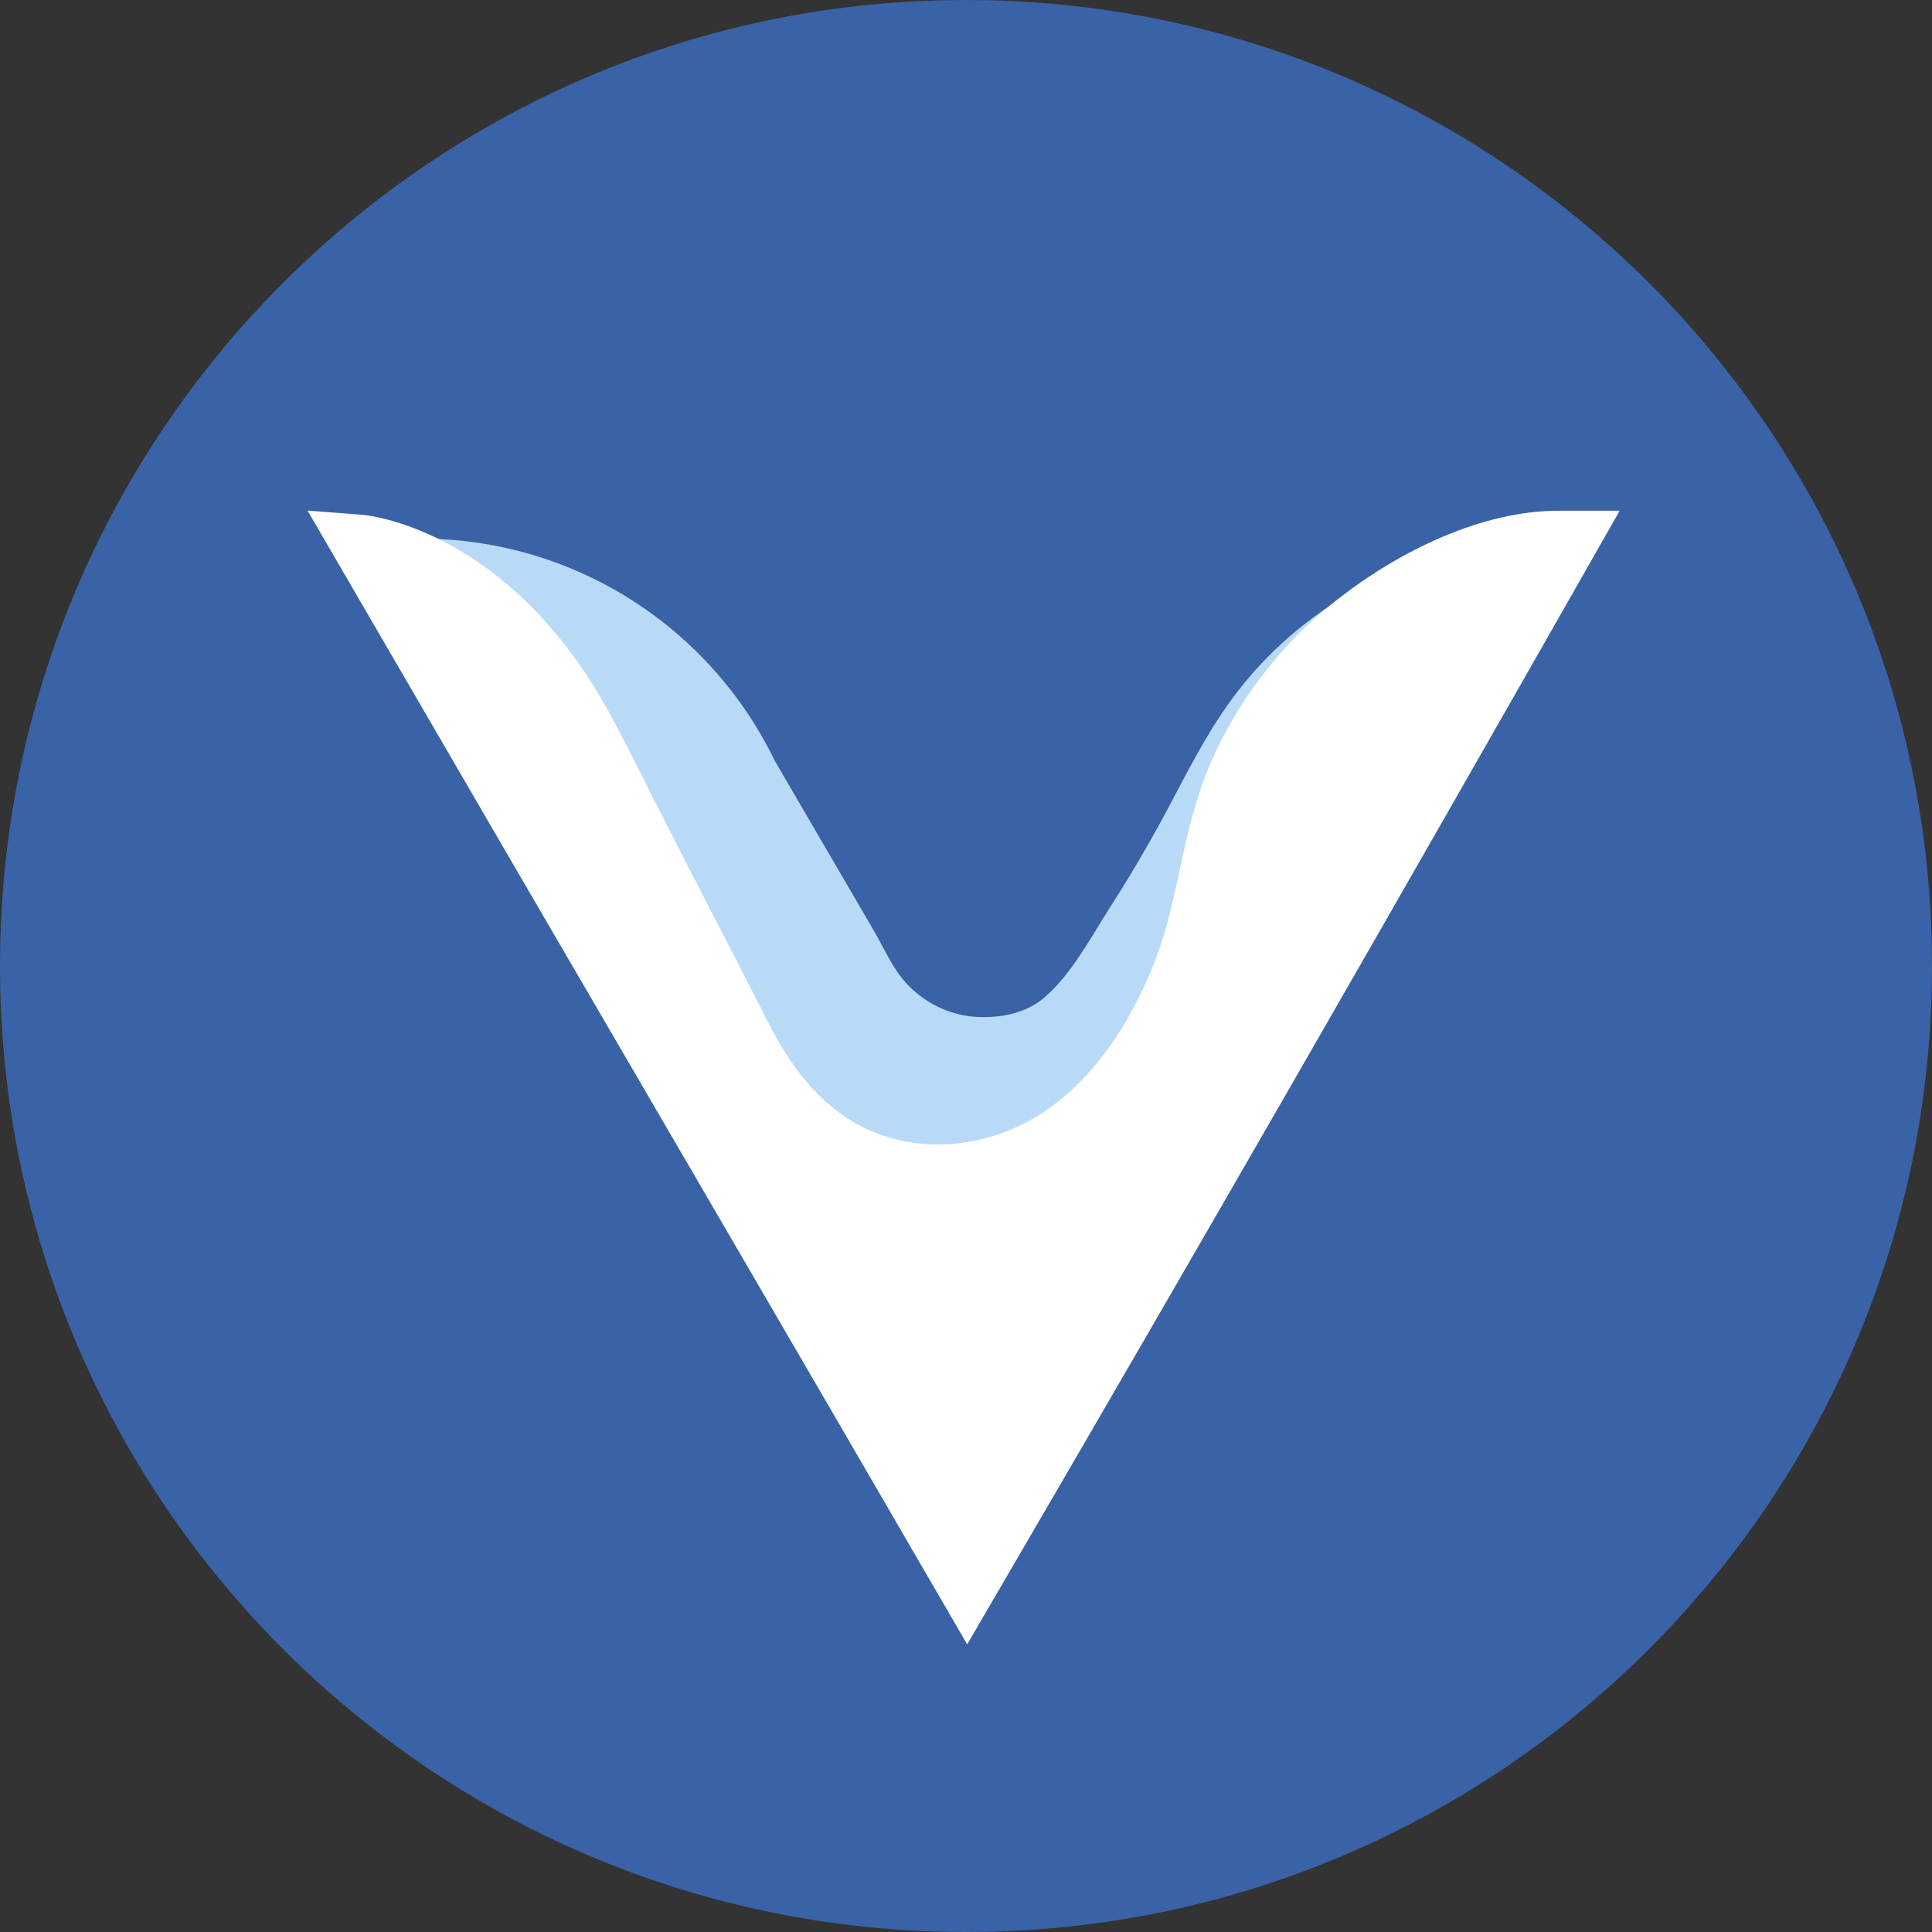 <svg width="17" height="17" viewBox="0 0 17 17" fill="none" xmlns="http://www.w3.org/2000/svg">
<rect x="0" y="0" width="17" height="17" fill="#333333" stroke="none"/>
<path d="M8.5 0C13.194 0 17 3.806 17 8.5C17 13.194 13.194 17 8.5 17C3.806 17 0 13.194 0 8.5C0 3.806 3.806 0 8.5 0Z" fill="#3A62A6"/>
<path d="M13.828 4.744H13.833C13.767 4.739 13.694 4.739 13.628 4.739C12.539 4.739 11.467 5.283 10.828 6.167C10.606 6.472 10.439 6.811 10.261 7.144C10.106 7.433 9.939 7.717 9.761 7.994C9.594 8.256 9.428 8.572 9.189 8.778C9.039 8.906 8.844 8.95 8.65 8.95C8.394 8.95 8.161 8.844 7.994 8.672C7.861 8.539 7.783 8.35 7.689 8.189L6.817 6.694C6.256 5.533 5.067 4.739 3.694 4.739C3.517 4.739 3.339 4.75 3.161 4.778C3.161 4.778 4.328 4.867 5.161 6.45C5.294 6.7 5.422 6.95 5.544 7.2C5.567 7.244 5.589 7.294 5.617 7.339C5.911 7.922 6.217 8.5 6.511 9.083C6.661 9.383 6.844 9.656 7.072 9.872C7.267 10.05 7.494 10.189 7.772 10.267C7.989 10.328 8.211 10.344 8.433 10.322C9.433 10.217 10.067 9.4 10.406 8.517C10.611 7.967 10.639 7.372 10.872 6.833C10.95 6.661 11.039 6.489 11.139 6.333C11.35 6.011 11.611 5.717 11.917 5.483C12.433 5.078 13.111 4.75 13.728 4.75C13.767 4.739 13.8 4.739 13.828 4.744Z" fill="#B9DAF7"/>
<path d="M11.922 5.472C11.617 5.706 11.356 6 11.145 6.322C11.044 6.483 10.95 6.65 10.878 6.822C10.645 7.361 10.617 7.961 10.411 8.506C10.078 9.389 9.444 10.206 8.439 10.311C8.217 10.333 7.994 10.317 7.778 10.256C7.5 10.178 7.272 10.039 7.078 9.861C6.844 9.644 6.667 9.372 6.517 9.072C6.222 8.489 5.917 7.911 5.622 7.328C5.6 7.283 5.578 7.233 5.55 7.189C5.428 6.939 5.3 6.689 5.167 6.439C4.328 4.867 3.161 4.778 3.161 4.778L4.75 7.511C6.006 9.667 7.261 11.817 8.511 13.972C10.3 10.906 12.067 7.828 13.822 4.744C13.789 4.744 13.761 4.744 13.728 4.744C13.117 4.739 12.439 5.067 11.922 5.472Z" fill="white" stroke="white" stroke-width="0.5" stroke-miterlimit="288"/>
</svg>
